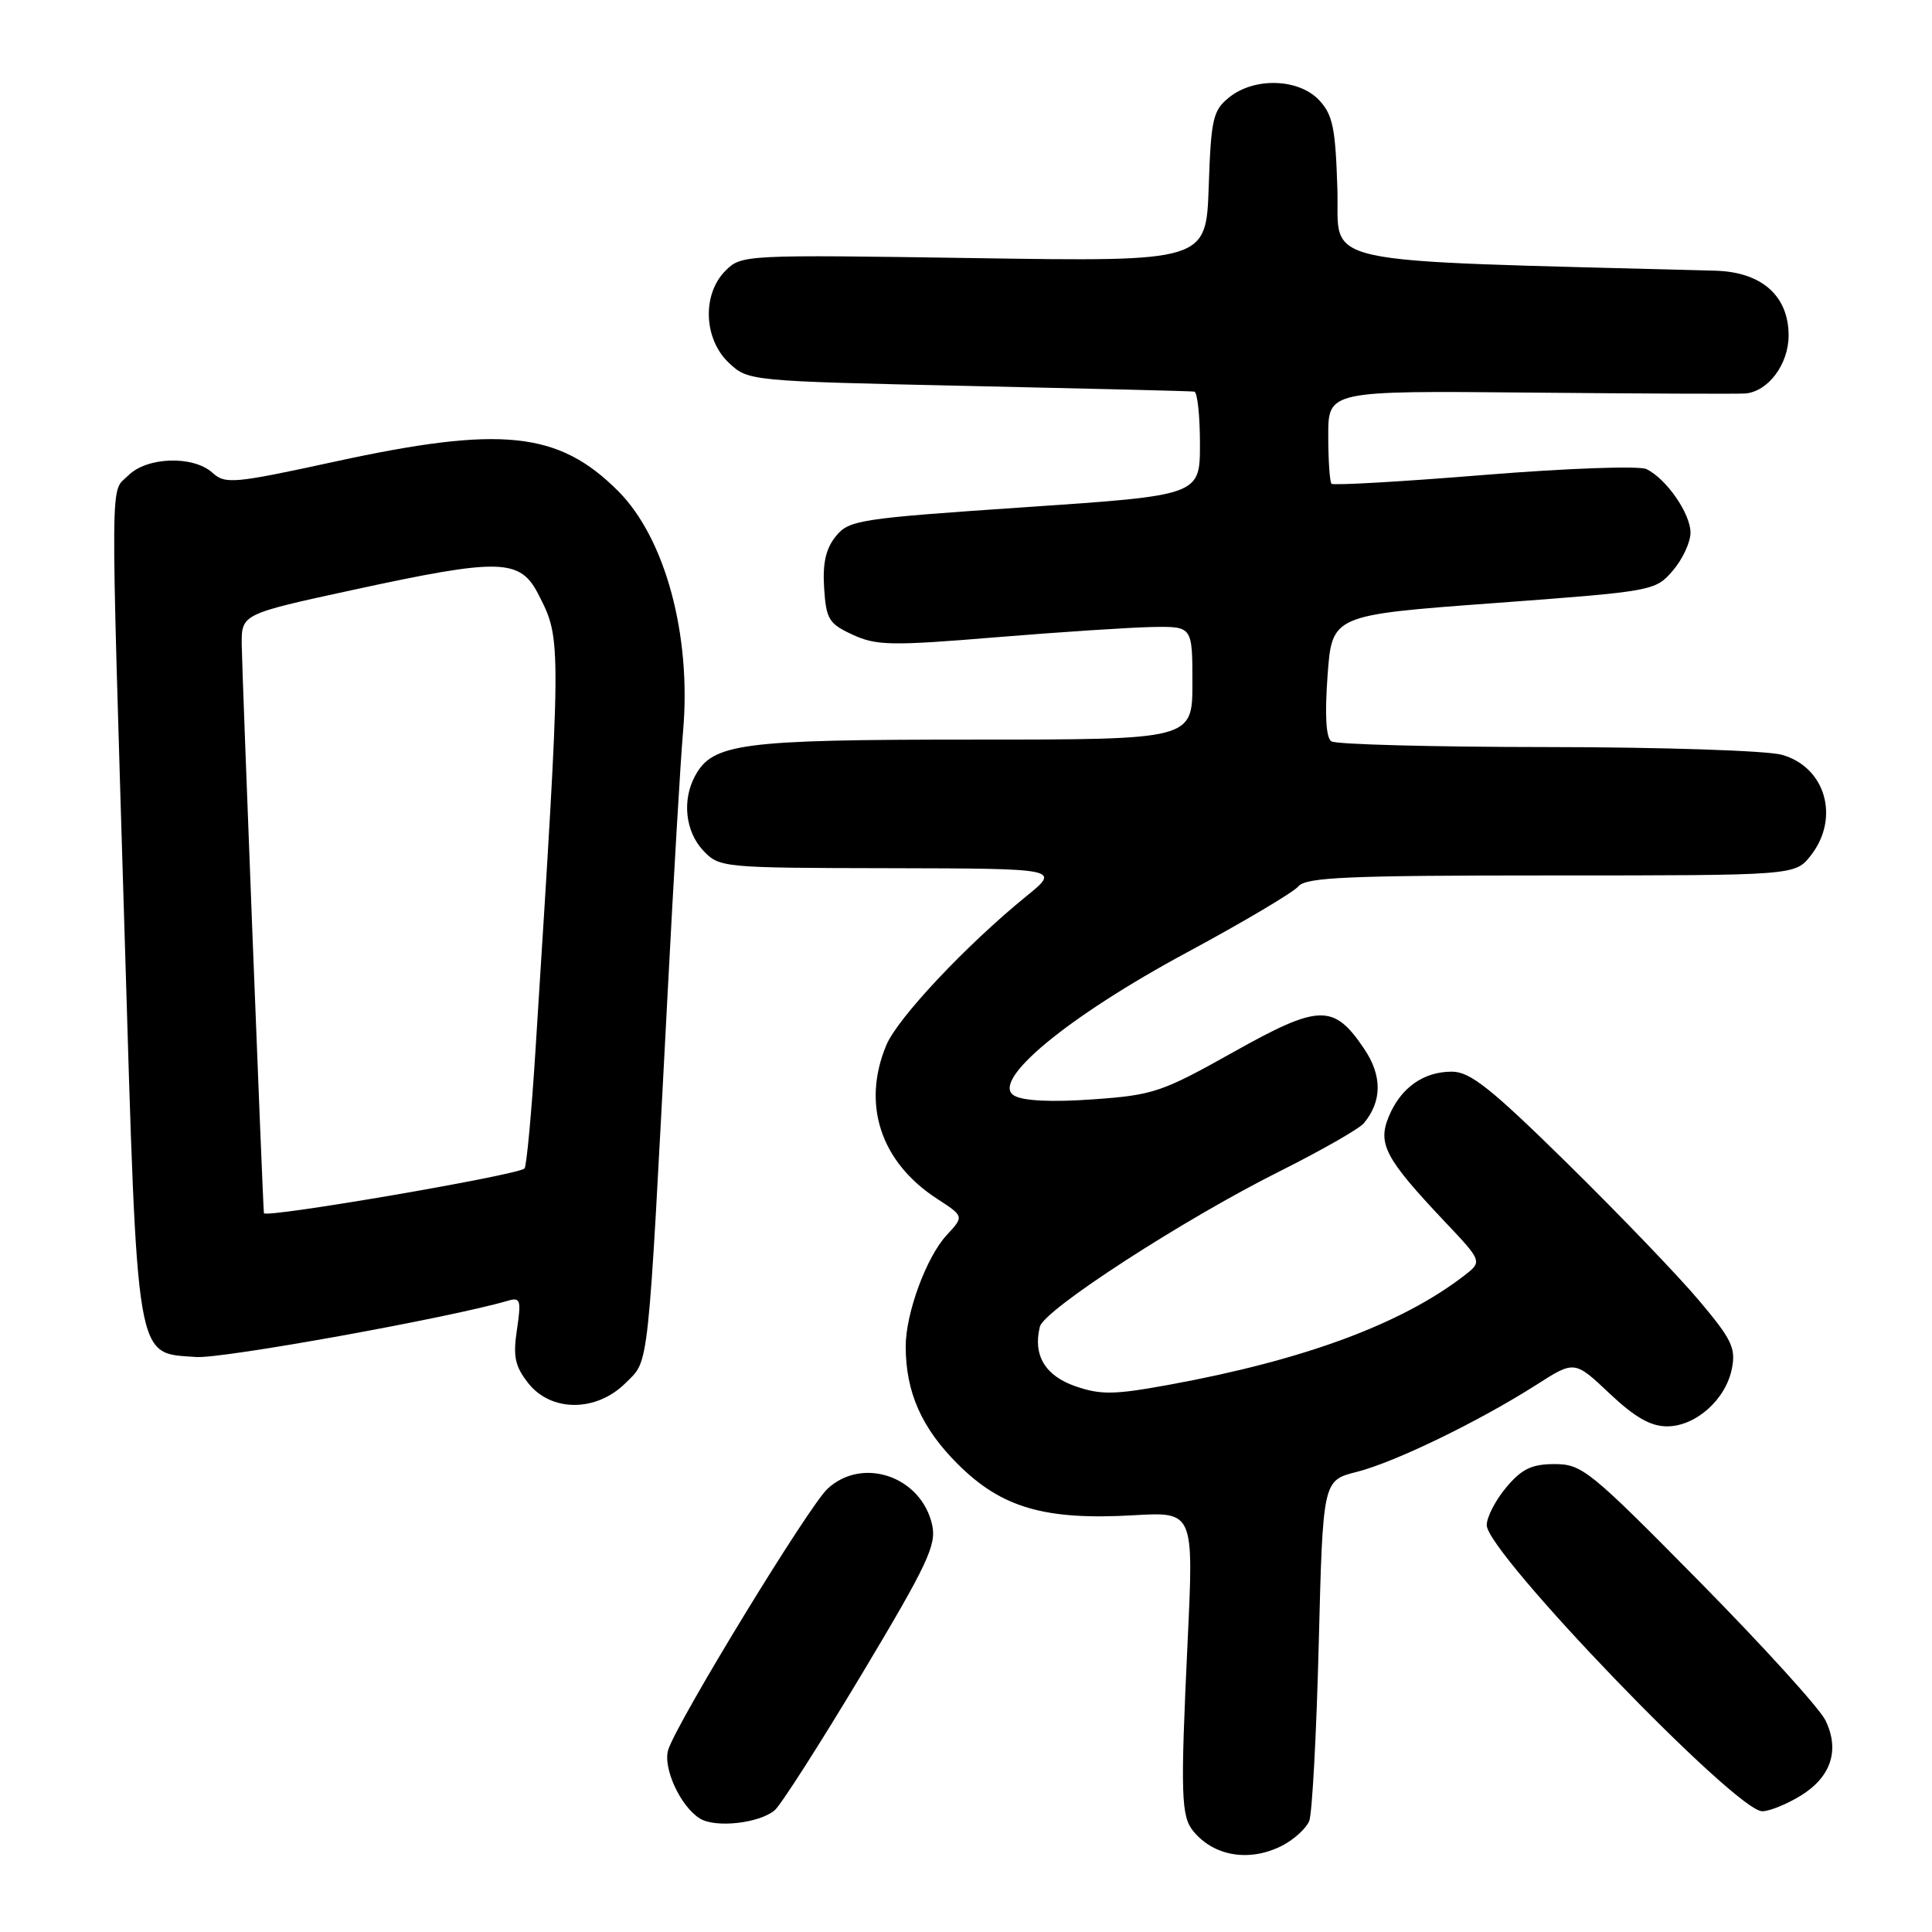 <?xml version="1.0" encoding="UTF-8" standalone="no"?>
<!DOCTYPE svg PUBLIC "-//W3C//DTD SVG 1.1//EN" "http://www.w3.org/Graphics/SVG/1.1/DTD/svg11.dtd" >
<svg xmlns="http://www.w3.org/2000/svg" xmlns:xlink="http://www.w3.org/1999/xlink" version="1.1" viewBox="0 0 256 256">
 <g >
 <path fill="currentColor"
d=" M 169.93 244.54 C 171.48 243.73 173.08 242.27 173.48 241.29 C 173.87 240.30 174.44 229.75 174.74 217.83 C 175.29 196.17 175.29 196.17 179.75 195.04 C 184.78 193.78 195.96 188.35 203.57 183.50 C 208.63 180.26 208.63 180.26 213.26 184.63 C 216.61 187.79 218.71 189.00 220.89 189.00 C 224.68 189.00 228.66 185.47 229.48 181.37 C 230.03 178.64 229.47 177.47 225.17 172.37 C 222.46 169.14 214.63 160.99 207.78 154.25 C 197.55 144.19 194.80 142.00 192.38 142.00 C 188.60 142.00 185.60 144.14 184.02 147.95 C 182.52 151.58 183.55 153.51 191.40 161.83 C 196.44 167.16 196.44 167.16 193.97 169.06 C 185.64 175.46 172.80 180.21 154.96 183.48 C 147.63 184.82 145.87 184.85 142.48 183.68 C 138.48 182.29 136.85 179.56 137.79 175.79 C 138.34 173.55 156.82 161.58 169.55 155.21 C 175.08 152.44 180.11 149.57 180.72 148.83 C 183.14 145.92 183.16 142.53 180.77 138.99 C 176.72 132.97 174.82 133.02 163.39 139.43 C 153.93 144.73 152.80 145.11 144.82 145.67 C 139.43 146.06 135.62 145.88 134.41 145.19 C 131.09 143.30 141.40 134.75 157.28 126.20 C 164.74 122.18 171.38 118.24 172.04 117.45 C 173.05 116.24 178.57 116.00 205.55 116.00 C 237.85 116.00 237.85 116.00 239.93 113.37 C 243.84 108.39 241.90 101.62 236.09 100.01 C 234.11 99.46 220.15 99.00 205.00 98.99 C 189.88 98.98 177.01 98.64 176.41 98.23 C 175.70 97.75 175.53 94.76 175.91 89.50 C 176.50 81.50 176.50 81.50 197.91 79.92 C 219.12 78.35 219.33 78.31 221.66 75.61 C 222.95 74.11 224.00 71.85 224.00 70.58 C 224.00 68.06 220.83 63.47 218.17 62.16 C 217.24 61.70 207.71 62.04 196.68 62.93 C 185.79 63.82 176.67 64.34 176.43 64.10 C 176.20 63.86 176.00 60.99 176.00 57.72 C 176.00 51.77 176.00 51.77 202.75 52.02 C 217.46 52.16 230.29 52.21 231.25 52.14 C 234.28 51.90 237.00 48.27 237.00 44.45 C 237.00 39.20 233.43 36.04 227.30 35.87 C 172.99 34.41 177.53 35.39 177.21 25.02 C 176.96 16.96 176.60 15.20 174.79 13.27 C 172.08 10.39 166.20 10.21 162.86 12.91 C 160.72 14.64 160.47 15.73 160.16 24.74 C 159.82 34.67 159.82 34.67 129.05 34.20 C 98.65 33.74 98.24 33.76 96.13 35.87 C 93.01 38.99 93.23 44.93 96.58 48.08 C 99.15 50.49 99.23 50.50 128.33 51.14 C 144.37 51.49 157.84 51.82 158.25 51.89 C 158.66 51.95 159.00 55.07 159.00 58.82 C 159.00 65.64 159.00 65.64 135.80 67.21 C 113.81 68.70 112.49 68.91 110.75 71.06 C 109.42 72.70 108.99 74.63 109.20 77.92 C 109.47 82.07 109.83 82.65 113.00 84.11 C 116.13 85.55 118.12 85.59 132.00 84.44 C 140.53 83.74 149.86 83.13 152.75 83.08 C 158.00 83.00 158.00 83.00 158.00 90.50 C 158.00 98.00 158.00 98.00 128.97 98.00 C 98.13 98.00 94.41 98.49 92.08 102.85 C 90.36 106.06 90.82 110.18 93.17 112.69 C 95.32 114.97 95.65 115.00 117.92 115.04 C 140.50 115.09 140.50 115.09 136.00 118.75 C 128.06 125.20 118.94 134.90 117.45 138.47 C 114.16 146.33 116.68 153.98 124.16 158.84 C 127.75 161.17 127.75 161.17 125.44 163.66 C 122.75 166.56 120.00 174.04 120.01 178.43 C 120.02 184.47 122.11 189.21 126.89 193.98 C 132.70 199.79 138.43 201.46 150.19 200.78 C 158.18 200.32 158.18 200.32 157.37 217.41 C 156.40 237.93 156.49 240.68 158.15 242.68 C 160.91 246.01 165.64 246.75 169.93 244.54 Z  M 102.64 239.88 C 103.44 239.22 108.62 231.12 114.15 221.90 C 122.88 207.33 124.10 204.74 123.52 202.08 C 122.11 195.66 114.34 192.95 109.67 197.25 C 107.17 199.55 89.74 228.11 88.55 231.84 C 87.79 234.22 90.17 239.39 92.75 240.97 C 94.82 242.24 100.57 241.60 102.64 239.88 Z  M 238.63 237.92 C 242.64 235.44 243.80 231.89 241.88 227.95 C 241.12 226.38 233.60 218.10 225.17 209.55 C 210.68 194.86 209.63 194.00 206.01 194.00 C 202.96 194.00 201.65 194.63 199.59 197.08 C 198.17 198.77 197.00 201.02 197.00 202.09 C 197.00 205.74 229.98 240.00 233.50 240.00 C 234.47 240.00 236.78 239.06 238.63 237.92 Z  M 82.91 183.24 C 86.05 180.11 85.79 182.50 88.47 131.50 C 89.27 116.10 90.19 100.53 90.51 96.91 C 91.63 84.17 88.15 71.30 81.89 65.05 C 74.00 57.16 66.44 56.37 44.45 61.15 C 30.97 64.08 29.85 64.18 28.16 62.65 C 25.60 60.33 19.47 60.53 17.00 63.00 C 14.58 65.42 14.61 60.88 16.52 124.11 C 18.25 181.34 17.89 179.22 25.98 179.81 C 29.41 180.07 59.56 174.62 67.32 172.35 C 68.96 171.87 69.08 172.27 68.50 176.17 C 67.96 179.75 68.23 181.02 69.99 183.27 C 73.03 187.13 79.03 187.12 82.91 183.24 Z  M 34.97 160.75 C 34.82 159.55 32.05 88.54 32.03 85.43 C 32.00 81.37 32.00 81.37 46.75 78.17 C 66.41 73.91 68.93 73.98 71.40 78.87 C 74.41 84.81 74.41 84.61 70.97 138.92 C 70.44 147.40 69.77 154.56 69.50 154.83 C 68.62 155.71 35.06 161.46 34.97 160.75 Z "/>
</g>
</svg>